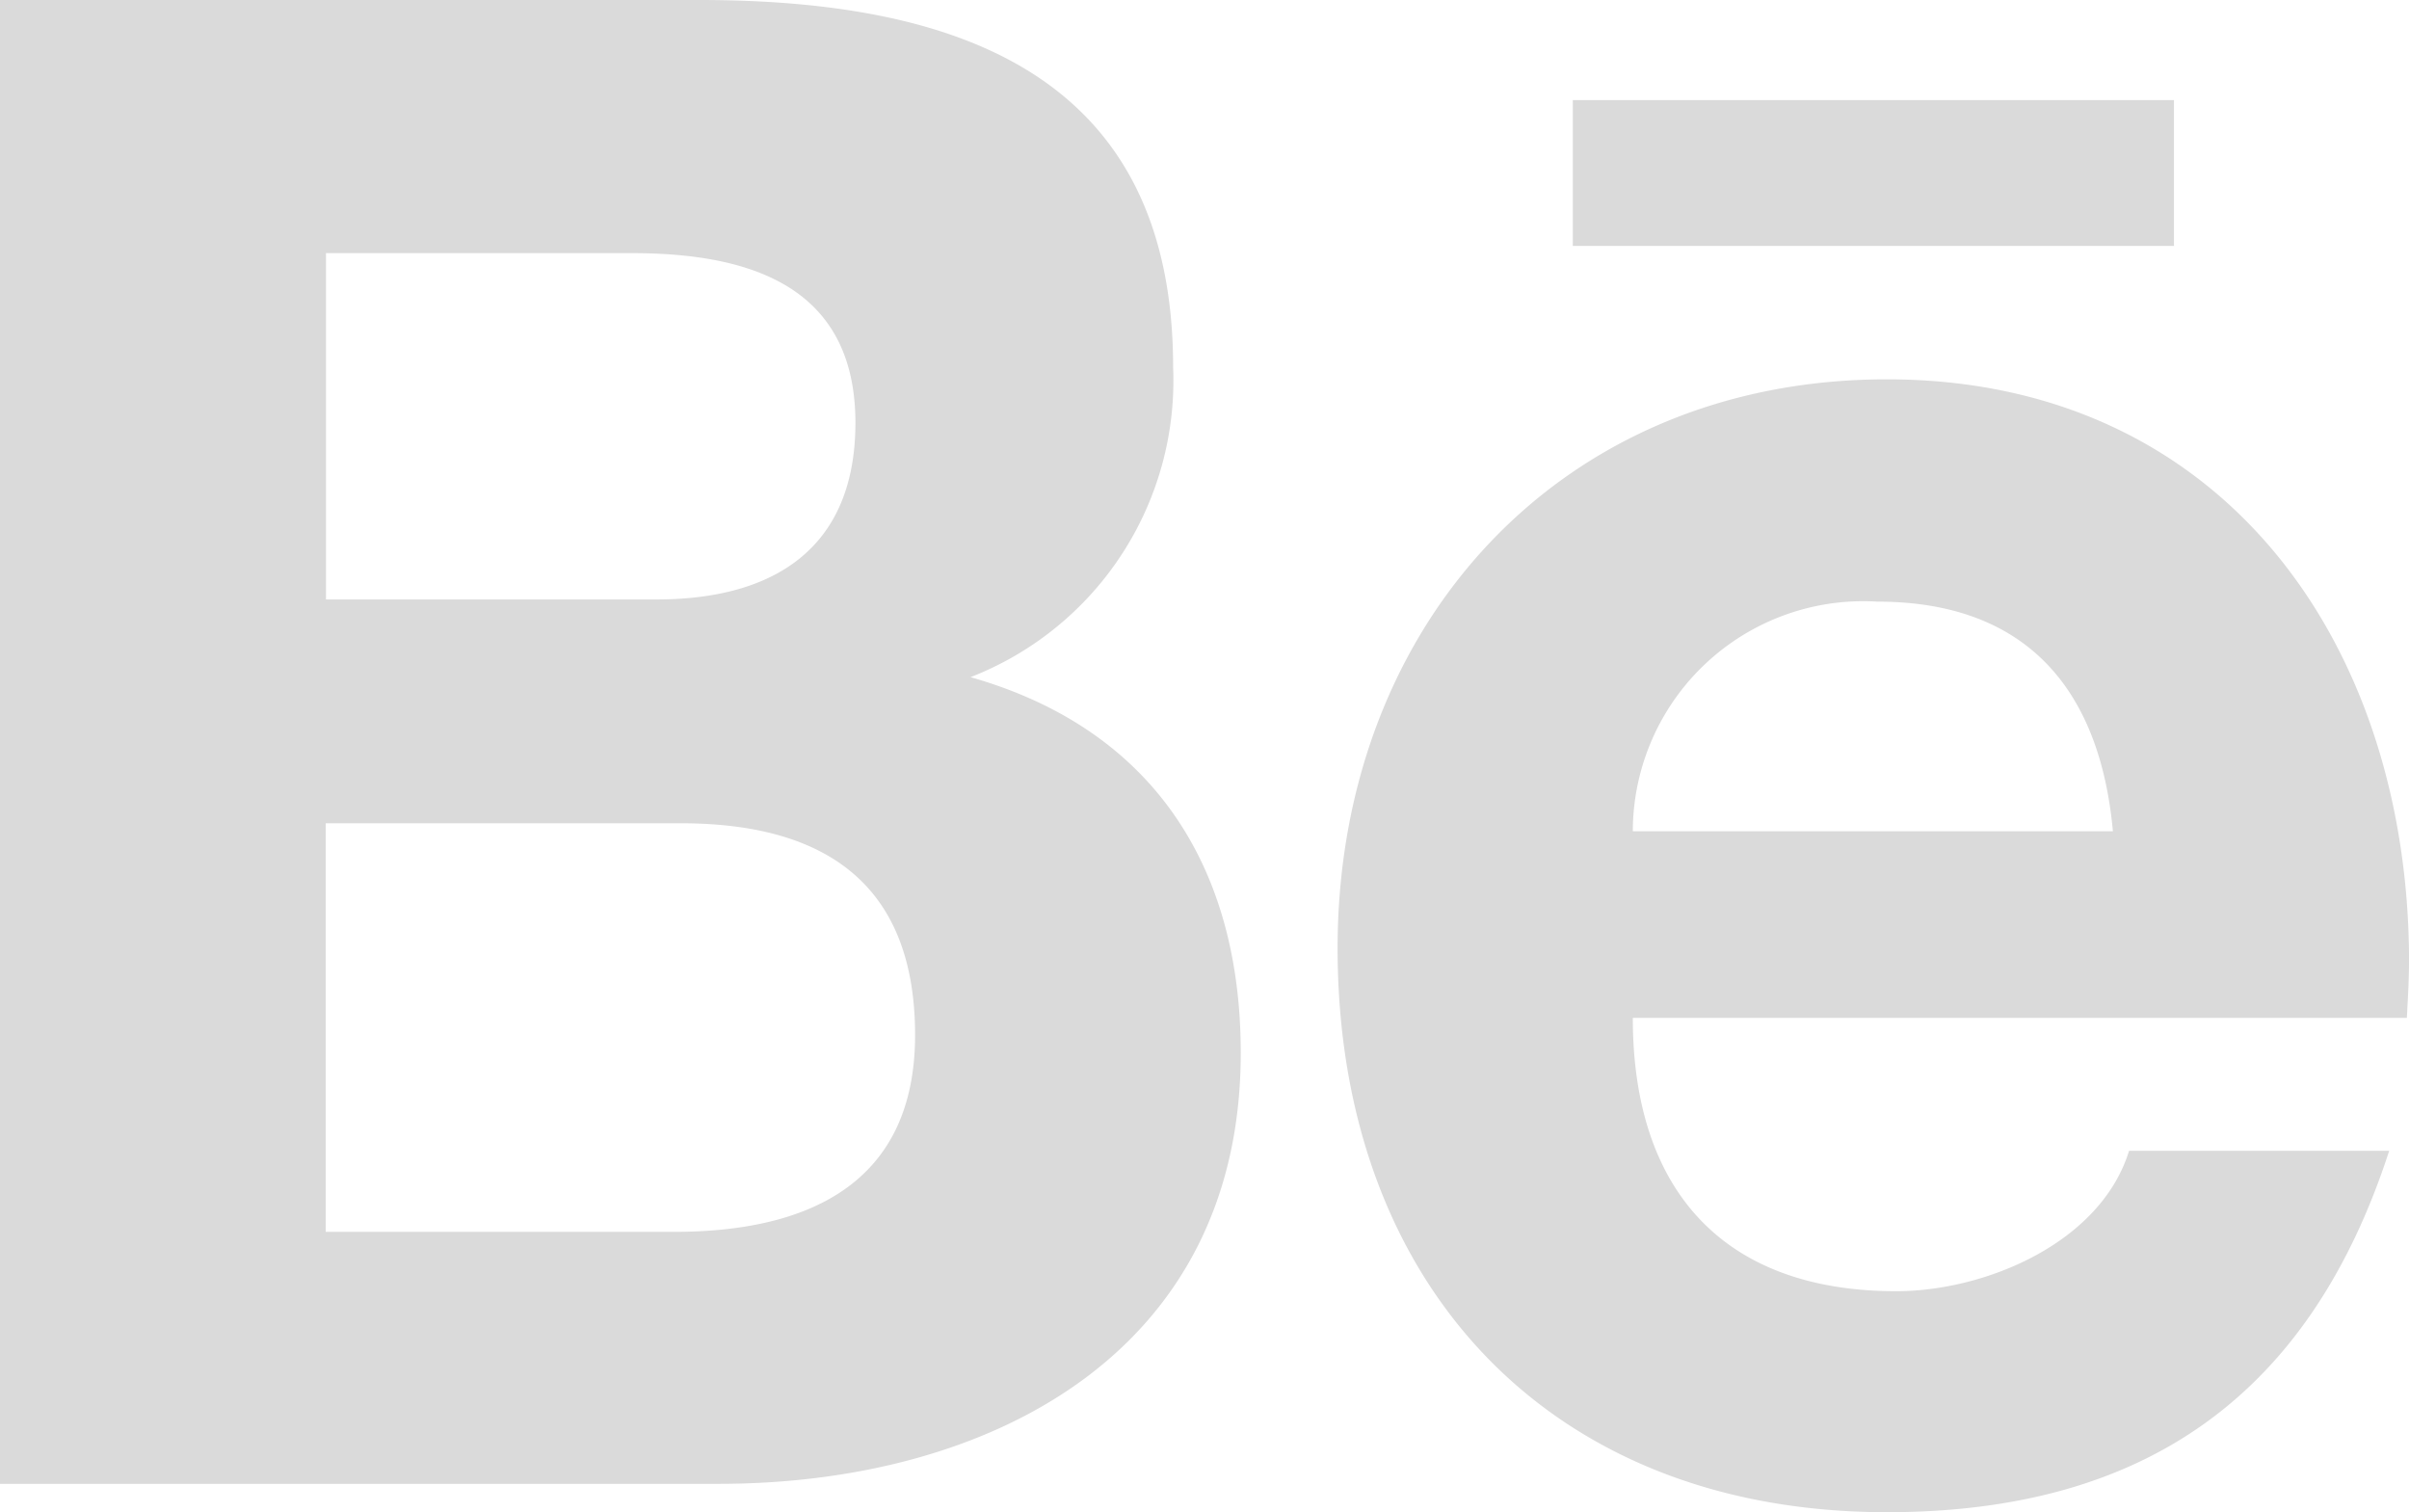 <svg xmlns="http://www.w3.org/2000/svg" width="44" height="27.622" viewBox="0 0 44 27.622"><defs><style>.a{fill:#dadada;}</style></defs><path class="a" d="M28.915,2.246H39.895V4.909H28.915Zm-11,10.539a5.812,5.812,0,0,0,3.7-5.658c0-5.4-4.018-6.709-8.657-6.709H.188v27.1H13.313c4.92,0,9.537-2.366,9.537-7.87C22.851,16.246,21.244,13.731,17.914,12.785ZM6.142,5.041h5.586c2.152,0,4.084.6,4.084,3.1,0,2.3-1.5,3.225-3.632,3.225H6.142ZM12.5,22.916H6.137V15.454h6.489c2.62,0,4.276,1.1,4.276,3.869C16.9,22.052,14.926,22.916,12.5,22.916Zm31.689-4.926c0-5.806-3.4-10.644-9.537-10.644-5.971,0-10.033,4.5-10.033,10.39,0,6.109,3.847,10.3,10.033,10.3,4.683,0,7.716-2.108,9.174-6.6H39.075C38.557,23.115,36.455,24,34.821,24c-3.159,0-4.81-1.849-4.81-4.992H44.149C44.165,18.679,44.188,18.338,44.188,17.991ZM30.011,15.6a4.21,4.21,0,0,1,4.469-4.194c2.708,0,4.062,1.59,4.3,4.194Z" transform="translate(-0.188 -0.418)"/></svg>